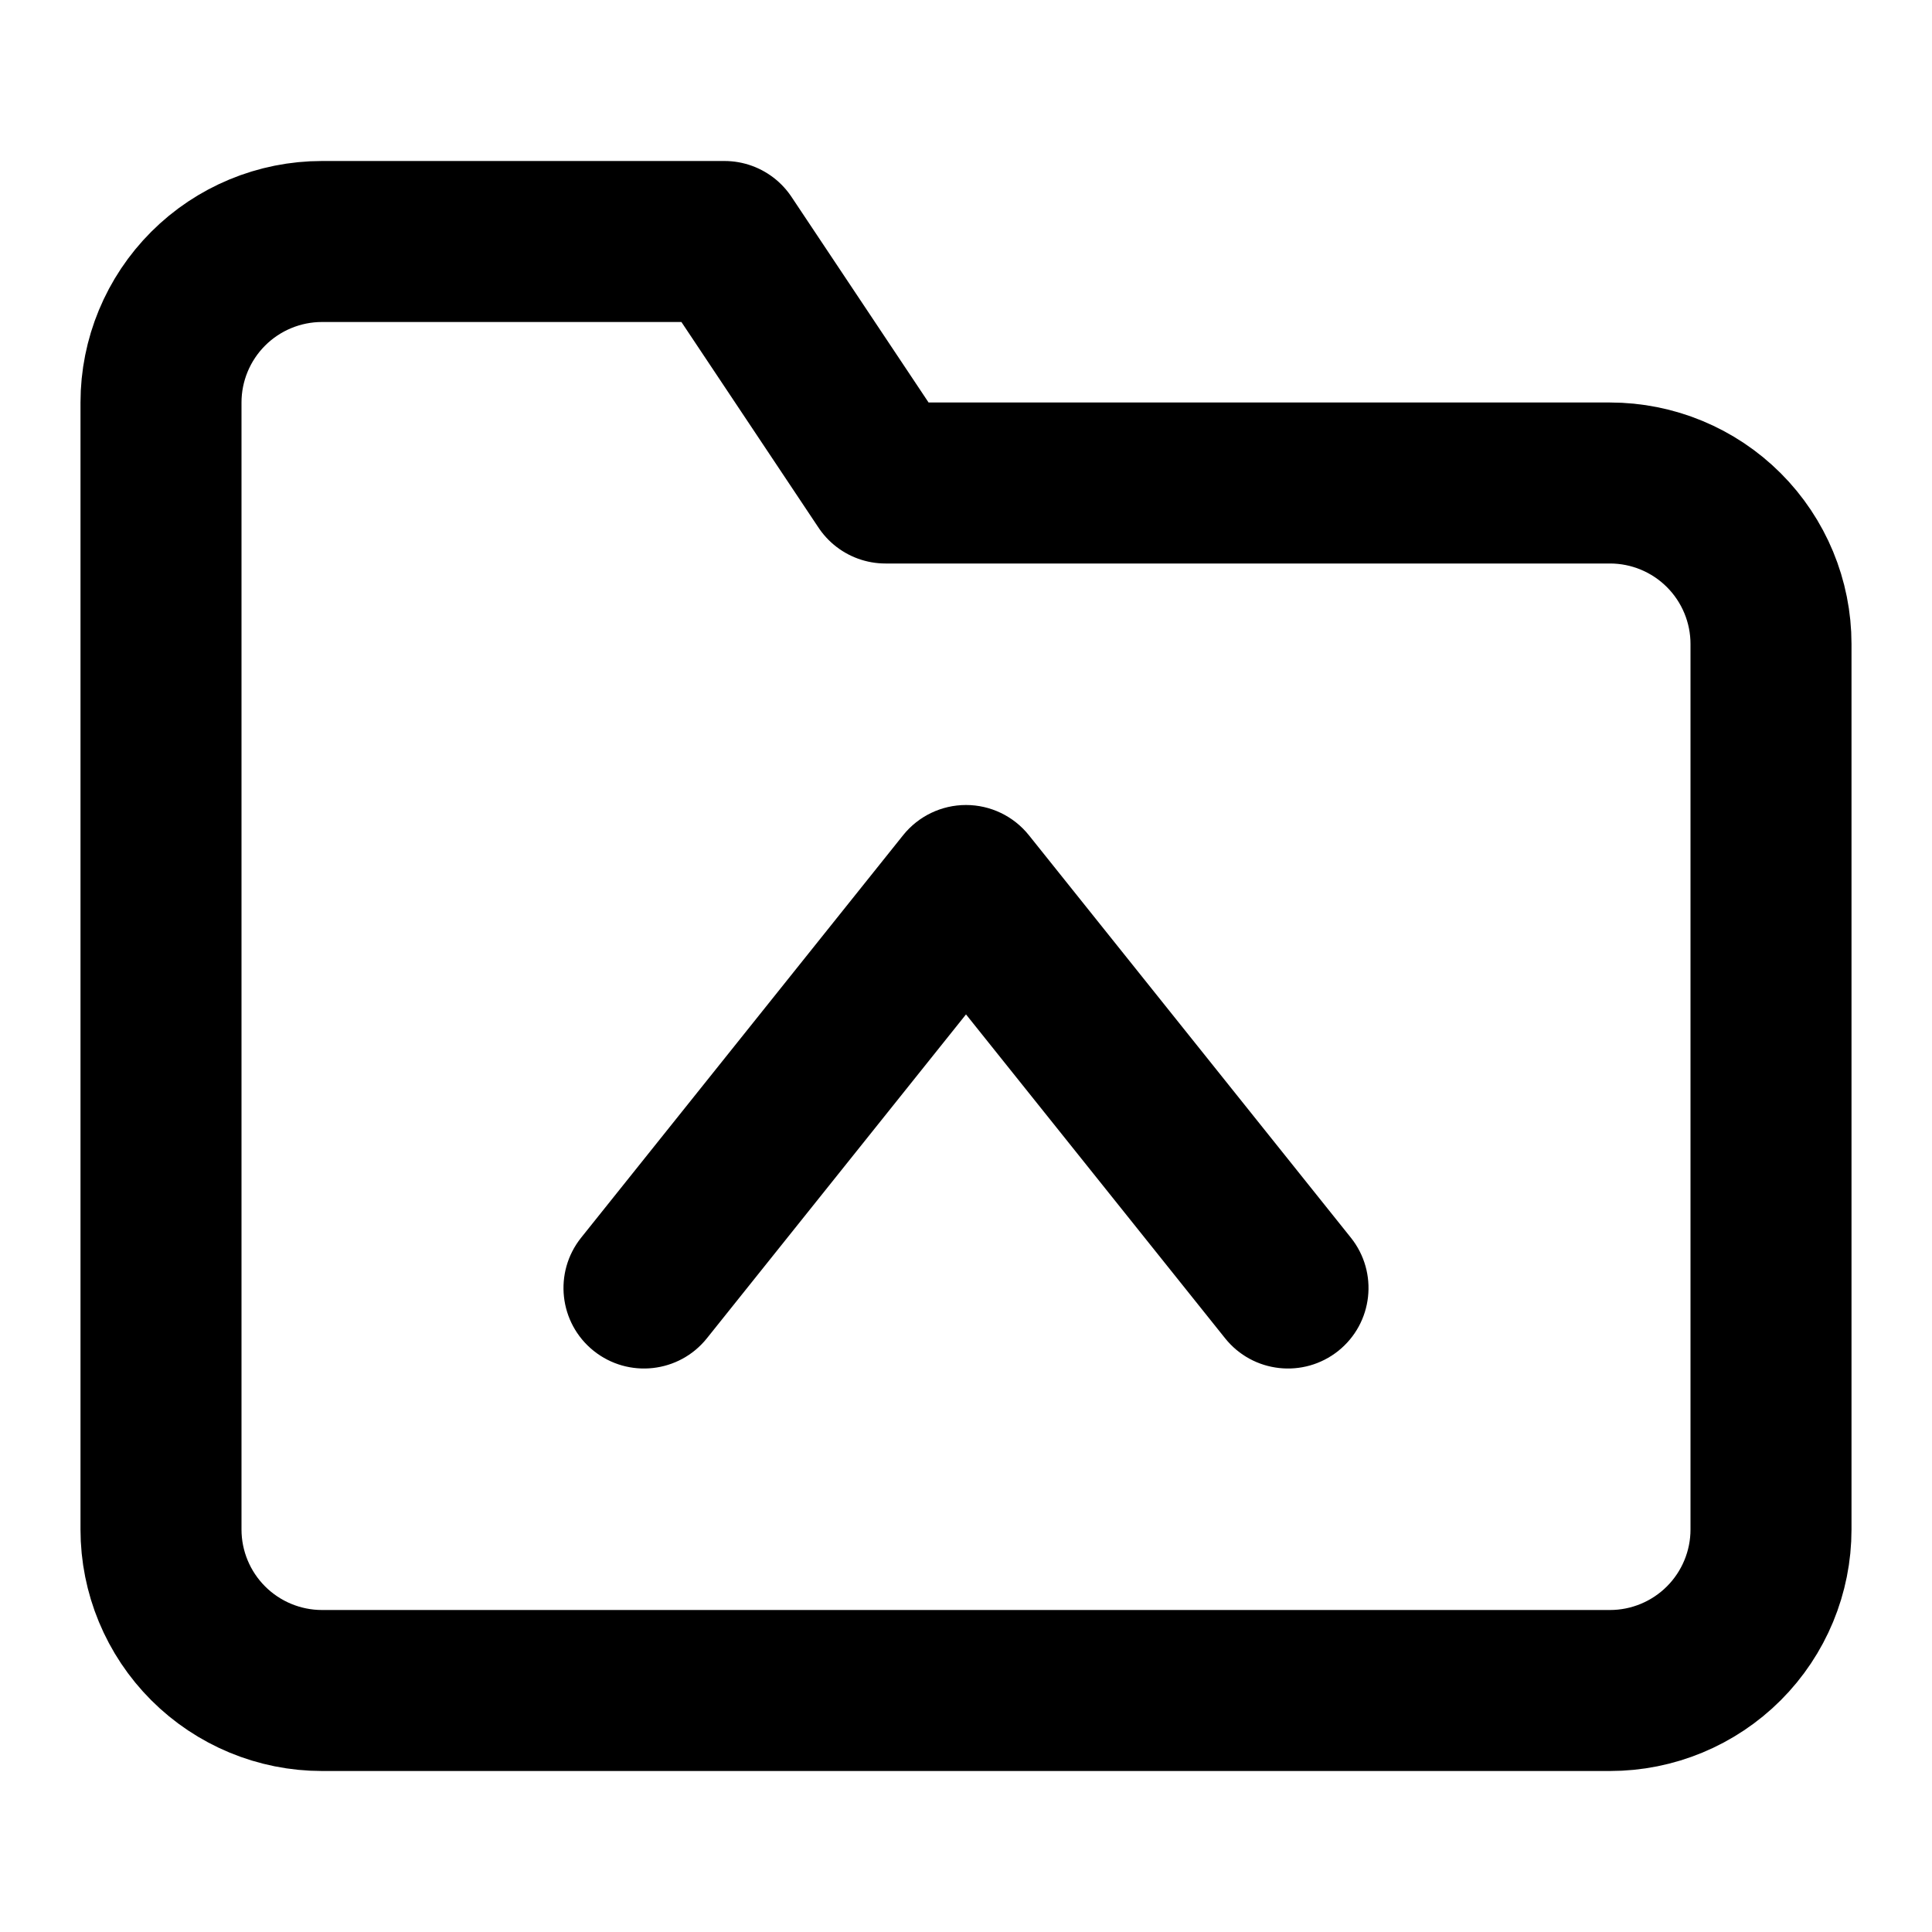 <svg width="24" height="24" viewBox="0 0 24 24" fill="none" xmlns="http://www.w3.org/2000/svg">
<path d="M22 19C22 19.53 21.789 20.039 21.414 20.414C21.039 20.789 20.53 21 20 21H4C3.47 21 2.961 20.789 2.586 20.414C2.211 20.039 2 19.53 2 19V5C2 4.47 2.211 3.961 2.586 3.586C2.961 3.211 3.47 3 4 3H9L11 6H20C20.53 6 21.039 6.211 21.414 6.586C21.789 6.961 22 7.47 22 8V19Z" stroke="black" stroke-width="2" stroke-linecap="round" stroke-linejoin="round"/>
<path d="M7.219 15.375C6.874 15.807 6.944 16.436 7.375 16.781C7.807 17.126 8.436 17.056 8.781 16.625L7.219 15.375ZM12 11L12.781 10.375C12.591 10.138 12.304 10 12 10C11.696 10 11.409 10.138 11.219 10.375L12 11ZM15.219 16.625C15.564 17.056 16.193 17.126 16.625 16.781C17.056 16.436 17.126 15.807 16.781 15.375L15.219 16.625ZM8.781 16.625L12.781 11.625L11.219 10.375L7.219 15.375L8.781 16.625ZM11.219 11.625L15.219 16.625L16.781 15.375L12.781 10.375L11.219 11.625Z" fill="black"/>
</svg>
